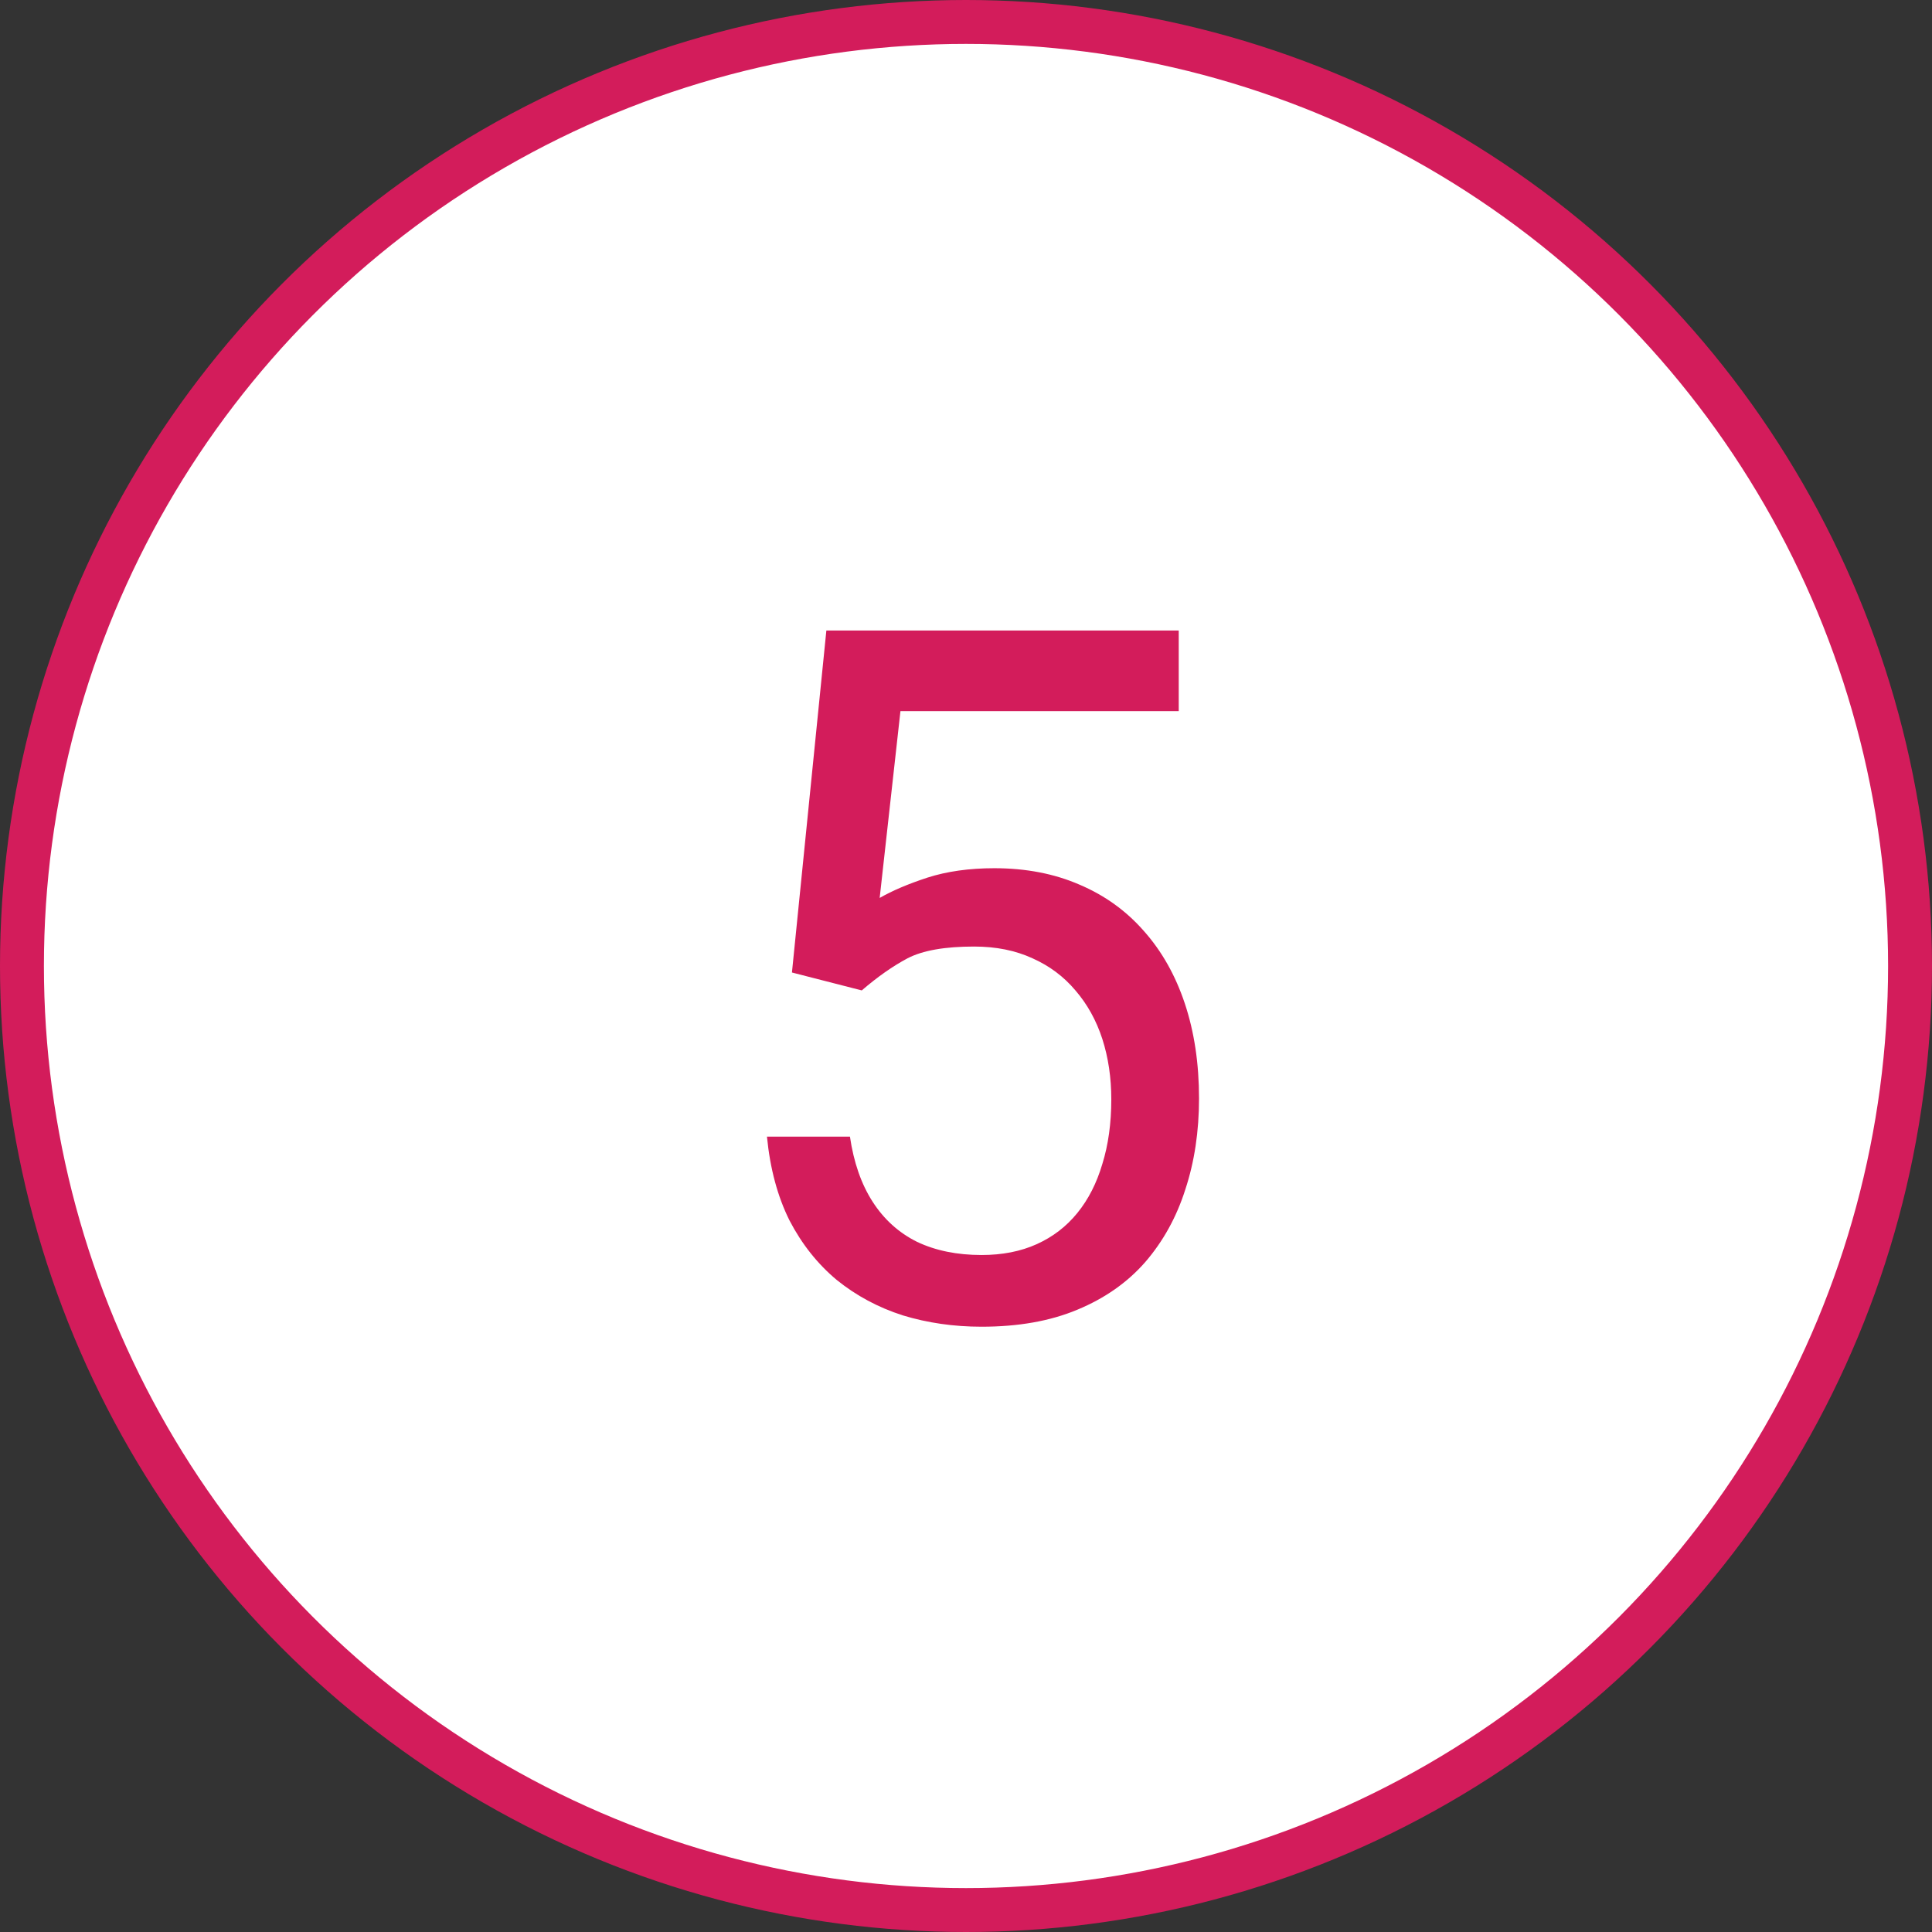 <svg width="44" height="44" viewBox="0 0 44 44" fill="none" xmlns="http://www.w3.org/2000/svg">
<rect x="0" y="0" width="44" height="44" fill="#333333" stroke="none"/>
<circle cx="22" cy="22" r="21.5" fill="white" stroke="#D31C5B"/>
<path d="M19.626 22.556L18.036 22.148L18.82 14.359H26.845V16.196H20.507L20.034 20.45C20.321 20.285 20.682 20.131 21.119 19.988C21.563 19.845 22.072 19.773 22.645 19.773C23.368 19.773 24.016 19.899 24.589 20.149C25.162 20.393 25.649 20.744 26.05 21.202C26.458 21.66 26.77 22.212 26.984 22.856C27.199 23.501 27.307 24.221 27.307 25.016C27.307 25.768 27.203 26.459 26.995 27.089C26.795 27.719 26.49 28.27 26.082 28.743C25.674 29.209 25.158 29.57 24.535 29.828C23.919 30.086 23.192 30.215 22.355 30.215C21.724 30.215 21.126 30.129 20.561 29.957C20.002 29.778 19.501 29.509 19.057 29.151C18.62 28.786 18.262 28.335 17.982 27.798C17.71 27.254 17.538 26.616 17.467 25.886H19.357C19.443 26.473 19.615 26.967 19.873 27.368C20.131 27.769 20.467 28.074 20.883 28.281C21.305 28.482 21.796 28.582 22.355 28.582C22.827 28.582 23.246 28.5 23.611 28.335C23.977 28.17 24.285 27.934 24.535 27.626C24.786 27.318 24.976 26.946 25.105 26.509C25.241 26.072 25.309 25.581 25.309 25.037C25.309 24.543 25.241 24.085 25.105 23.662C24.968 23.24 24.764 22.871 24.492 22.556C24.227 22.241 23.901 21.997 23.515 21.825C23.128 21.646 22.684 21.557 22.183 21.557C21.517 21.557 21.012 21.646 20.668 21.825C20.331 22.004 19.984 22.248 19.626 22.556Z" fill="#D31C5B"/>
</svg>
